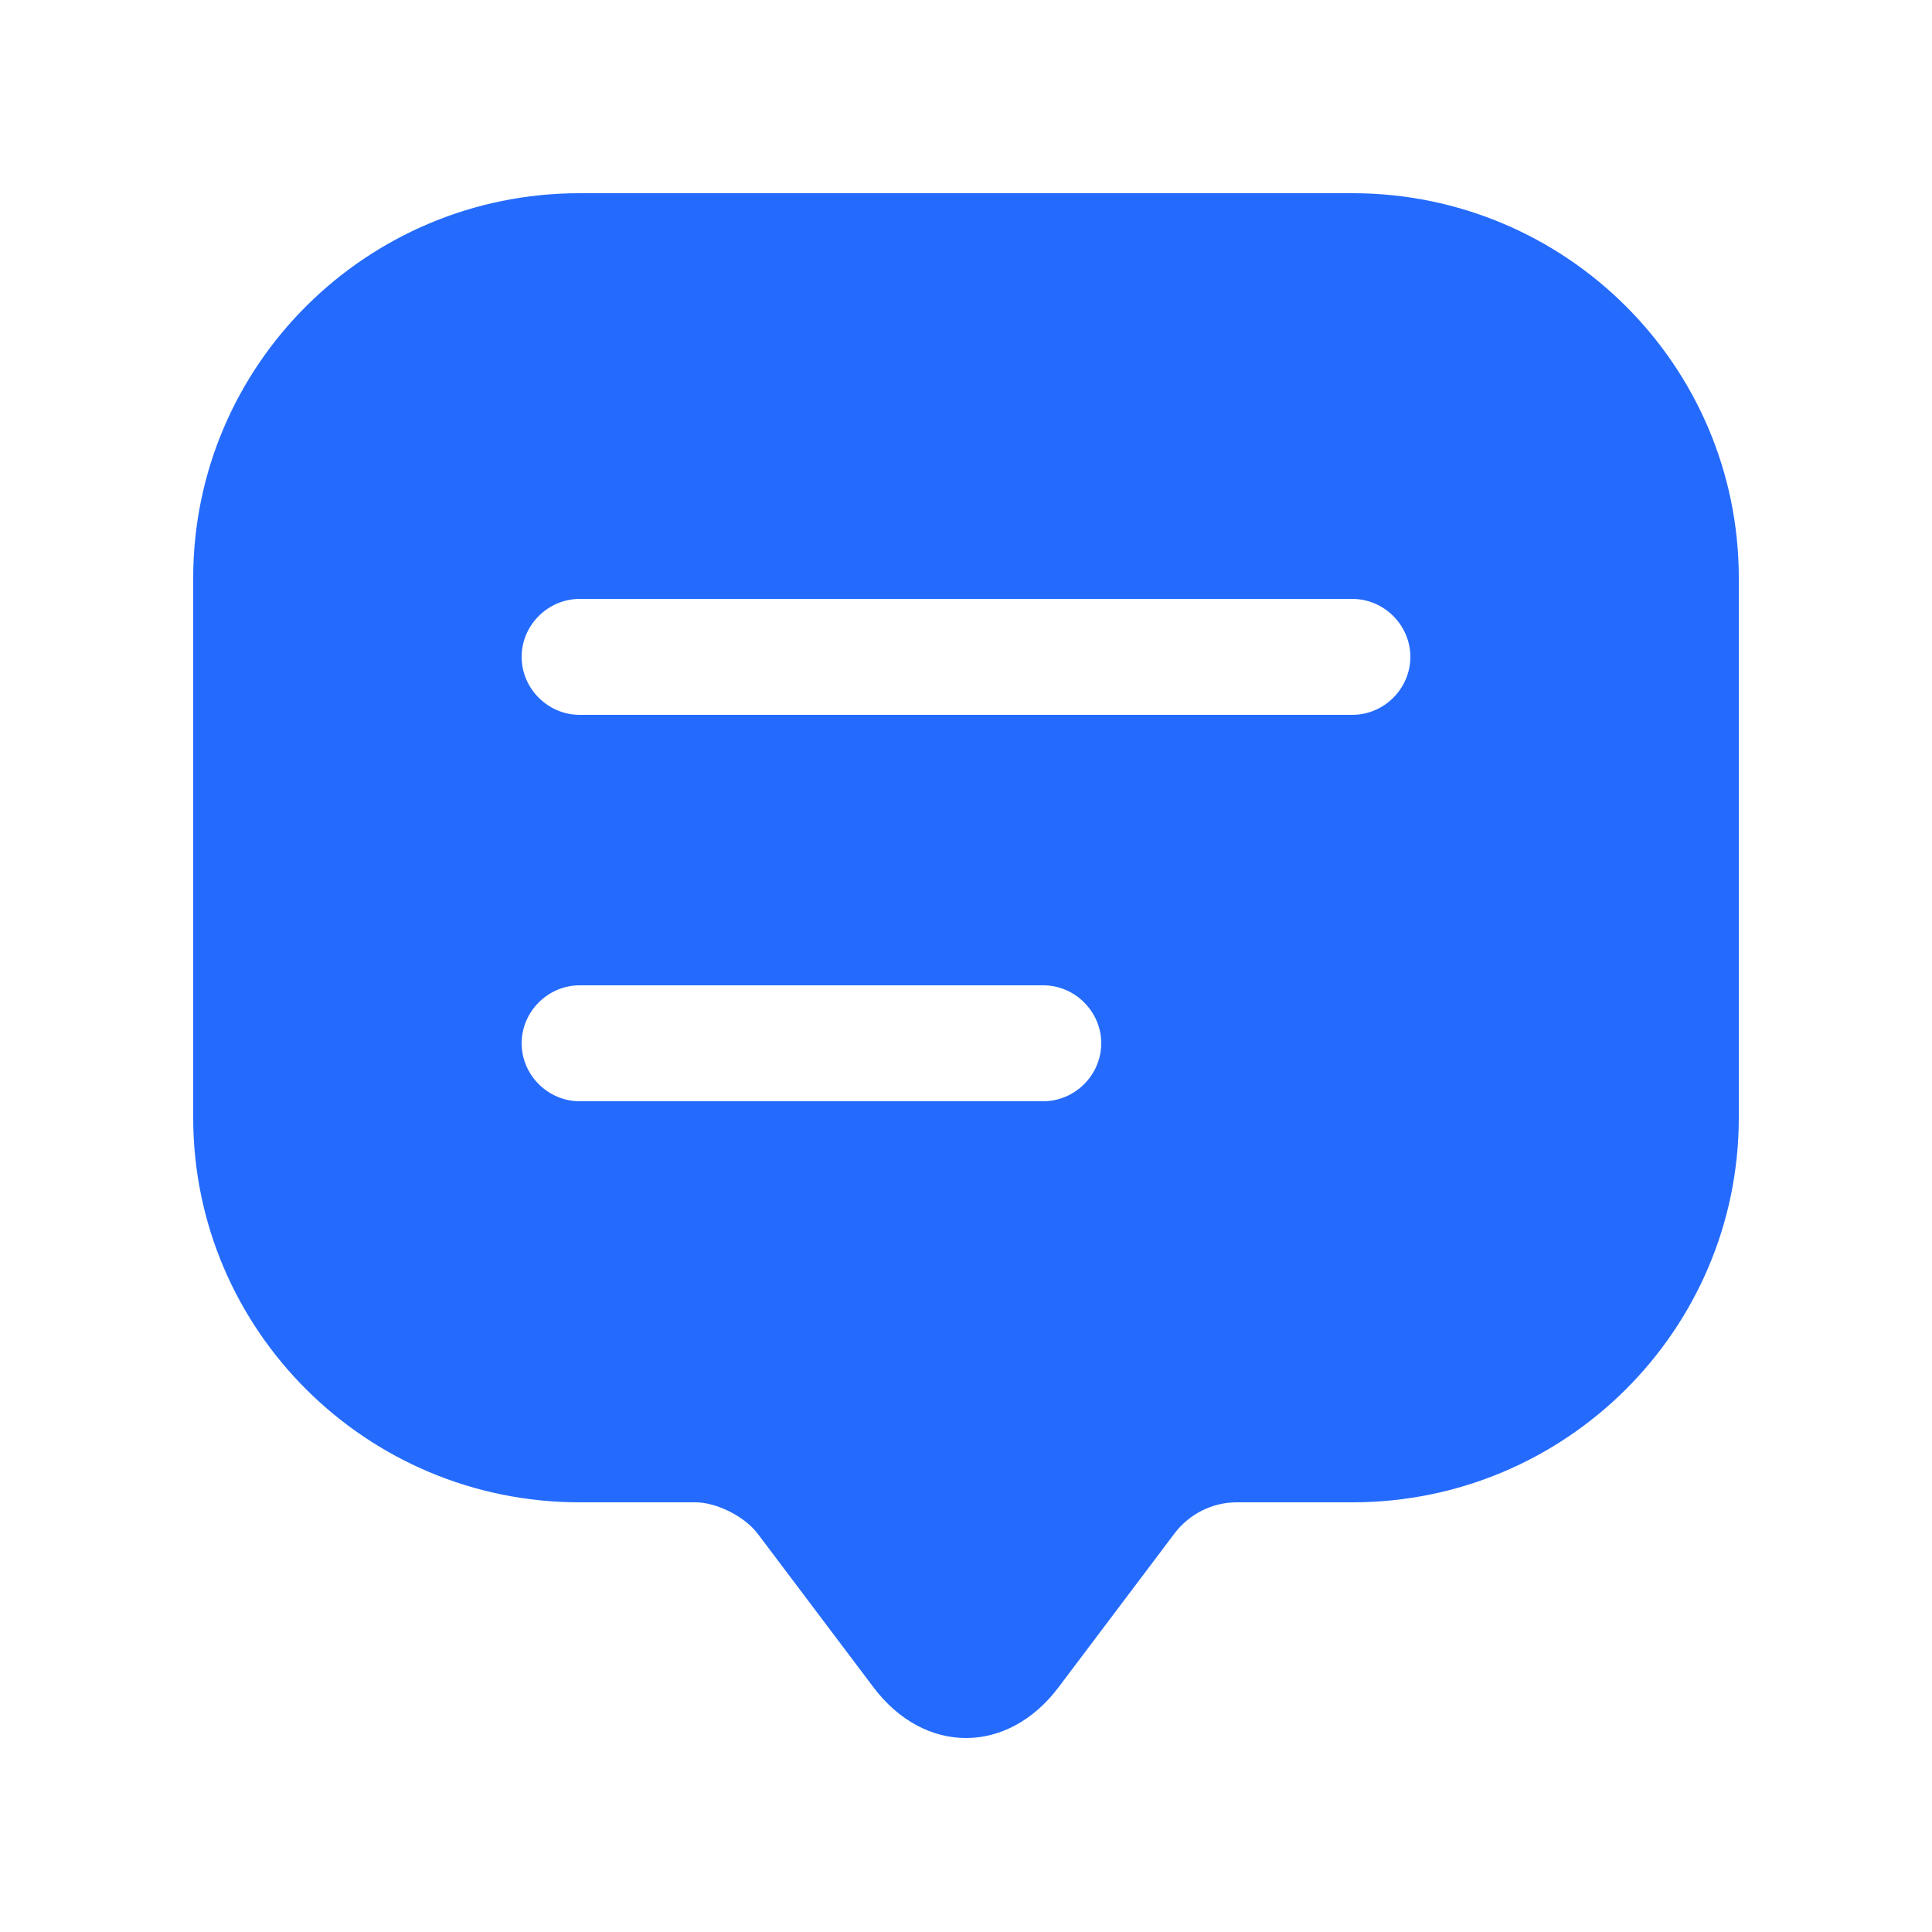 <svg width="25" height="25" viewBox="0 0 25 25" fill="none" xmlns="http://www.w3.org/2000/svg">
<path d="M17.5 2.5H7.5C4.74 2.5 2.5 4.73 2.5 7.48V13.46V14.46C2.5 17.21 4.74 19.44 7.5 19.44H9C9.27 19.44 9.63 19.62 9.8 19.84L11.3 21.83C11.96 22.71 13.04 22.71 13.7 21.83L15.2 19.84C15.39 19.59 15.69 19.44 16 19.44H17.5C20.26 19.44 22.5 17.21 22.5 14.46V7.48C22.5 4.73 20.26 2.5 17.5 2.5ZM13.5 14.25H7.5C7.09 14.25 6.75 13.91 6.75 13.5C6.75 13.09 7.09 12.75 7.5 12.75H13.5C13.91 12.75 14.25 13.09 14.25 13.5C14.25 13.91 13.91 14.25 13.5 14.25ZM17.5 9.25H7.5C7.09 9.25 6.75 8.91 6.75 8.5C6.75 8.09 7.09 7.75 7.5 7.75H17.5C17.91 7.75 18.25 8.09 18.25 8.5C18.25 8.91 17.91 9.25 17.5 9.25Z" fill="#246BFD"/>
</svg>
